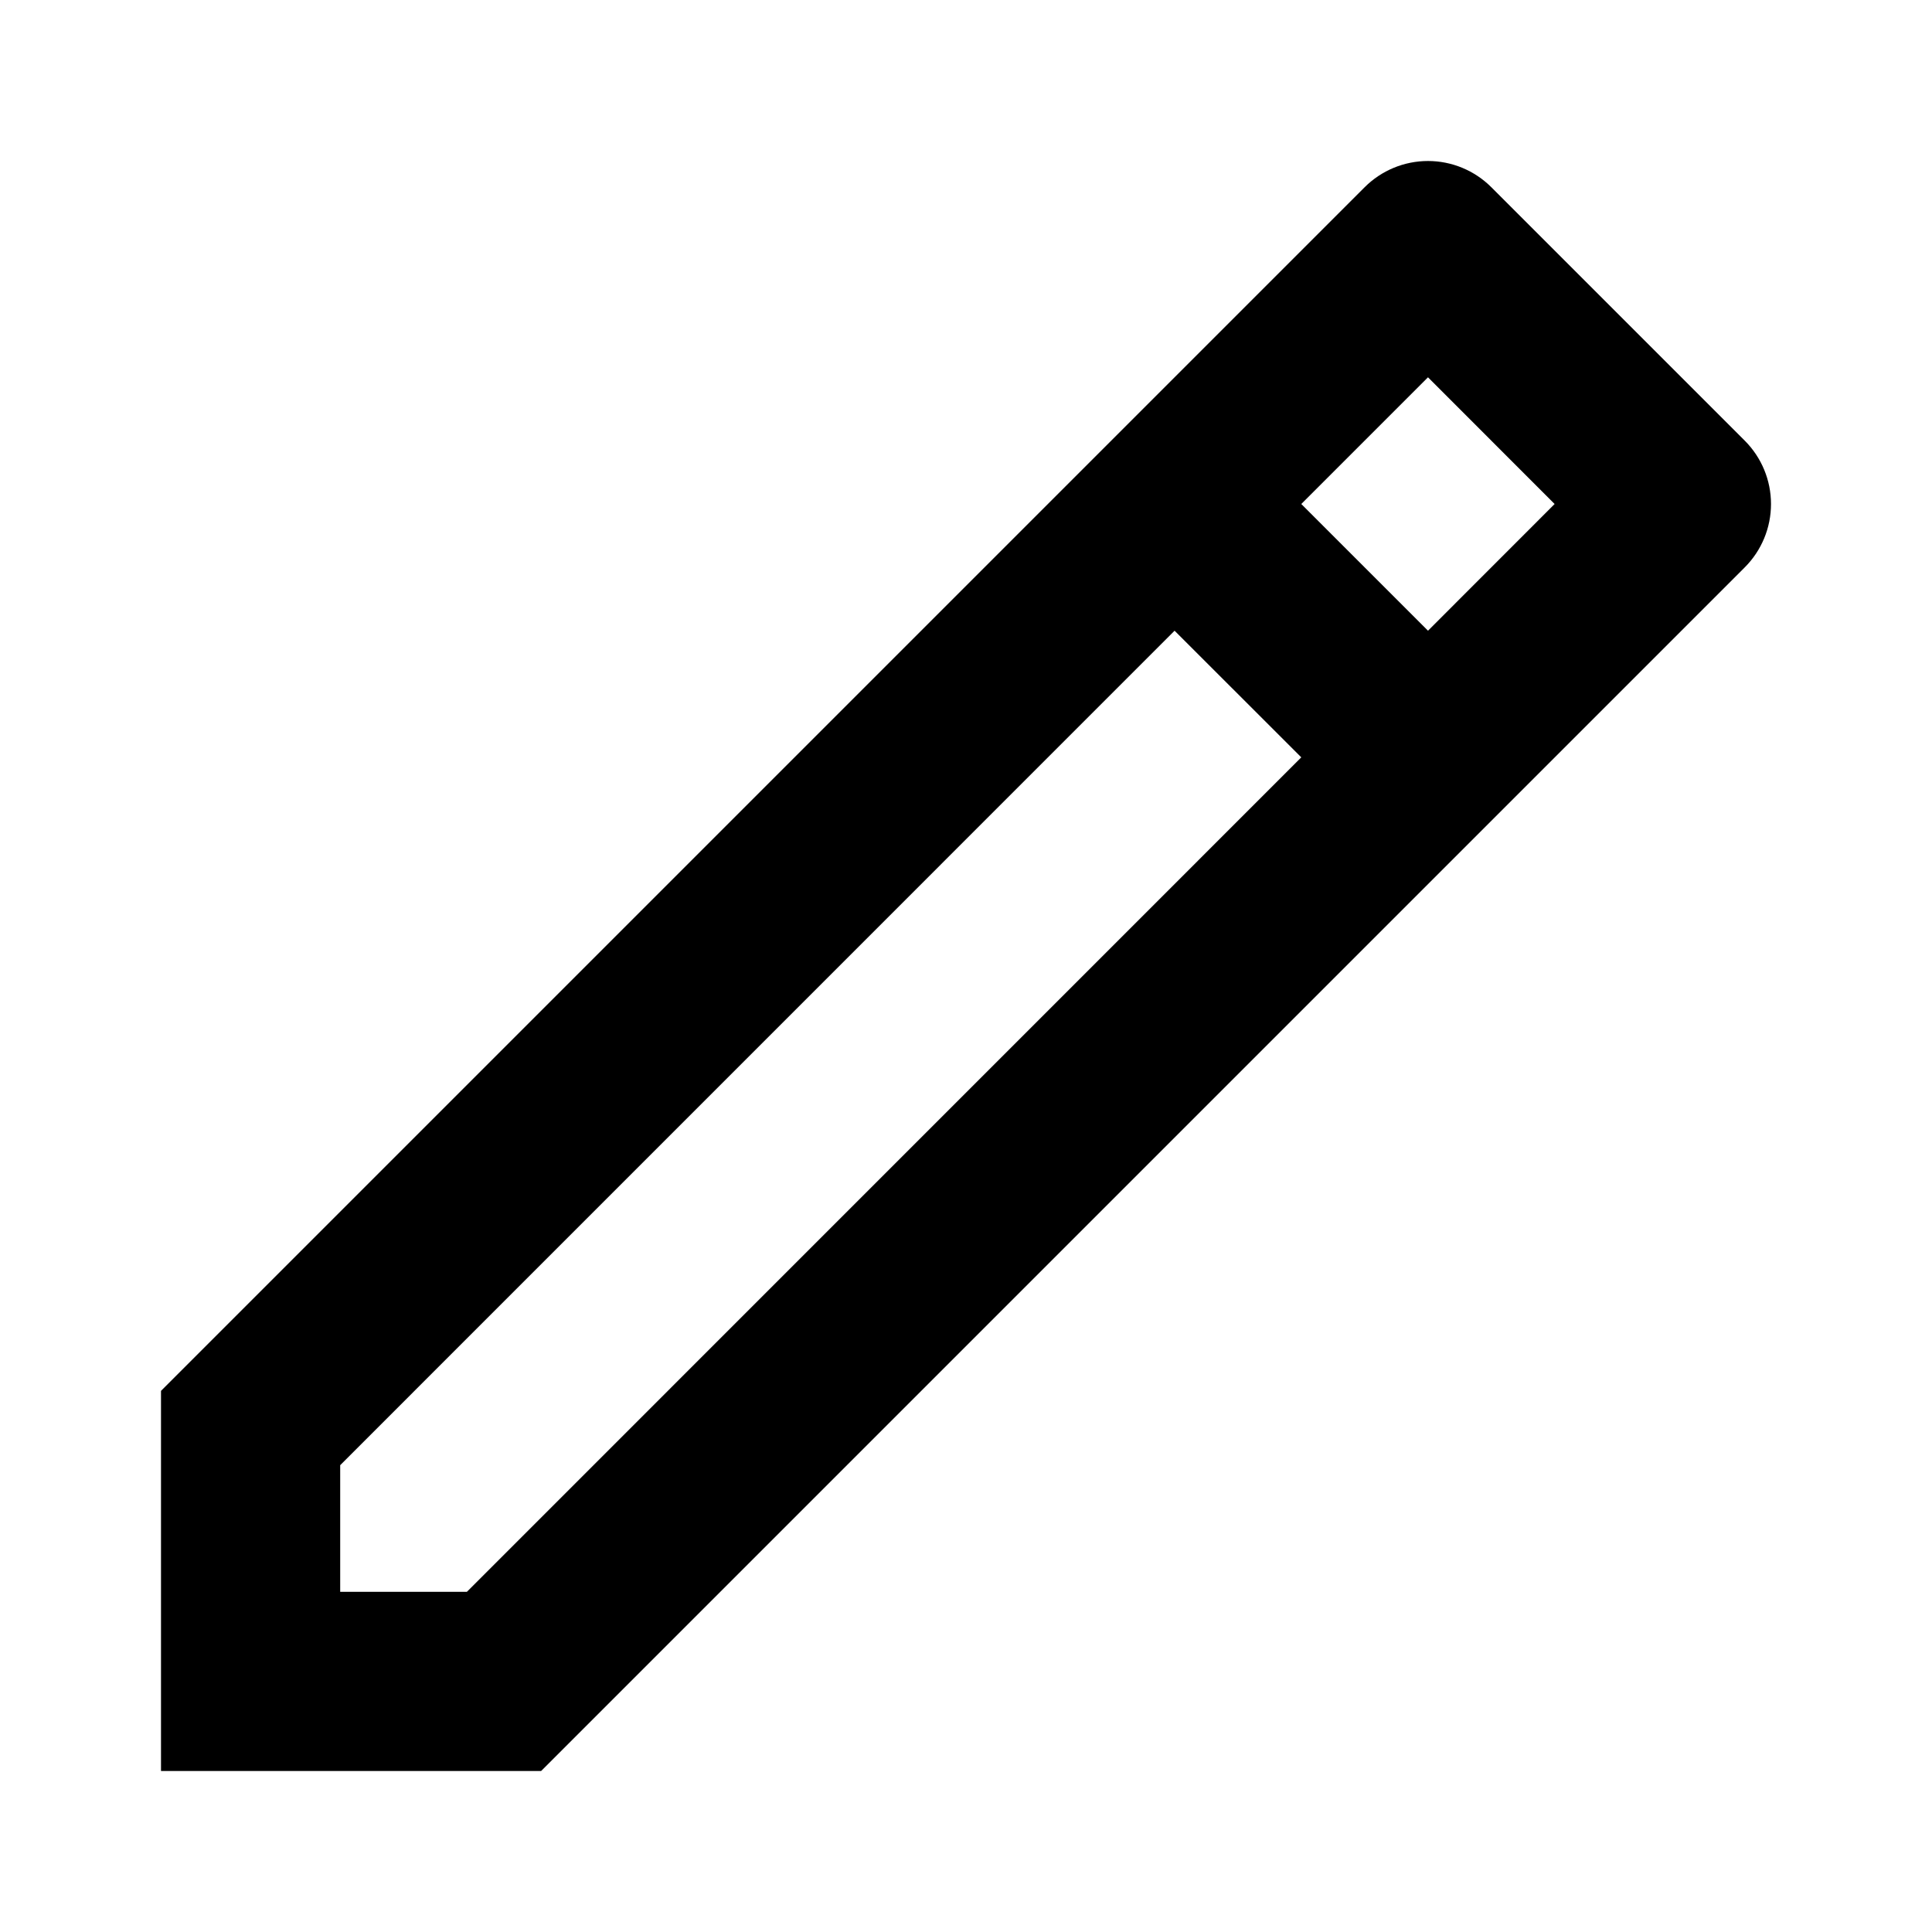 <svg width="24" height="24" viewBox="0 0 24 24" fill="none" xmlns="http://www.w3.org/2000/svg">
<path d="M16.165 9.408L14.591 7.835L4.226 18.201V19.774H5.8L16.165 9.408ZM17.739 7.835L19.312 6.261L17.739 4.687L16.165 6.261L17.739 7.835ZM6.721 22H2V17.278L16.952 2.326C17.161 2.117 17.444 2 17.739 2C18.034 2 18.317 2.117 18.526 2.326L21.674 5.474C21.883 5.683 22 5.966 22 6.261C22 6.556 21.883 6.839 21.674 7.048L6.722 22H6.721Z" fill="black"/>
</svg>

